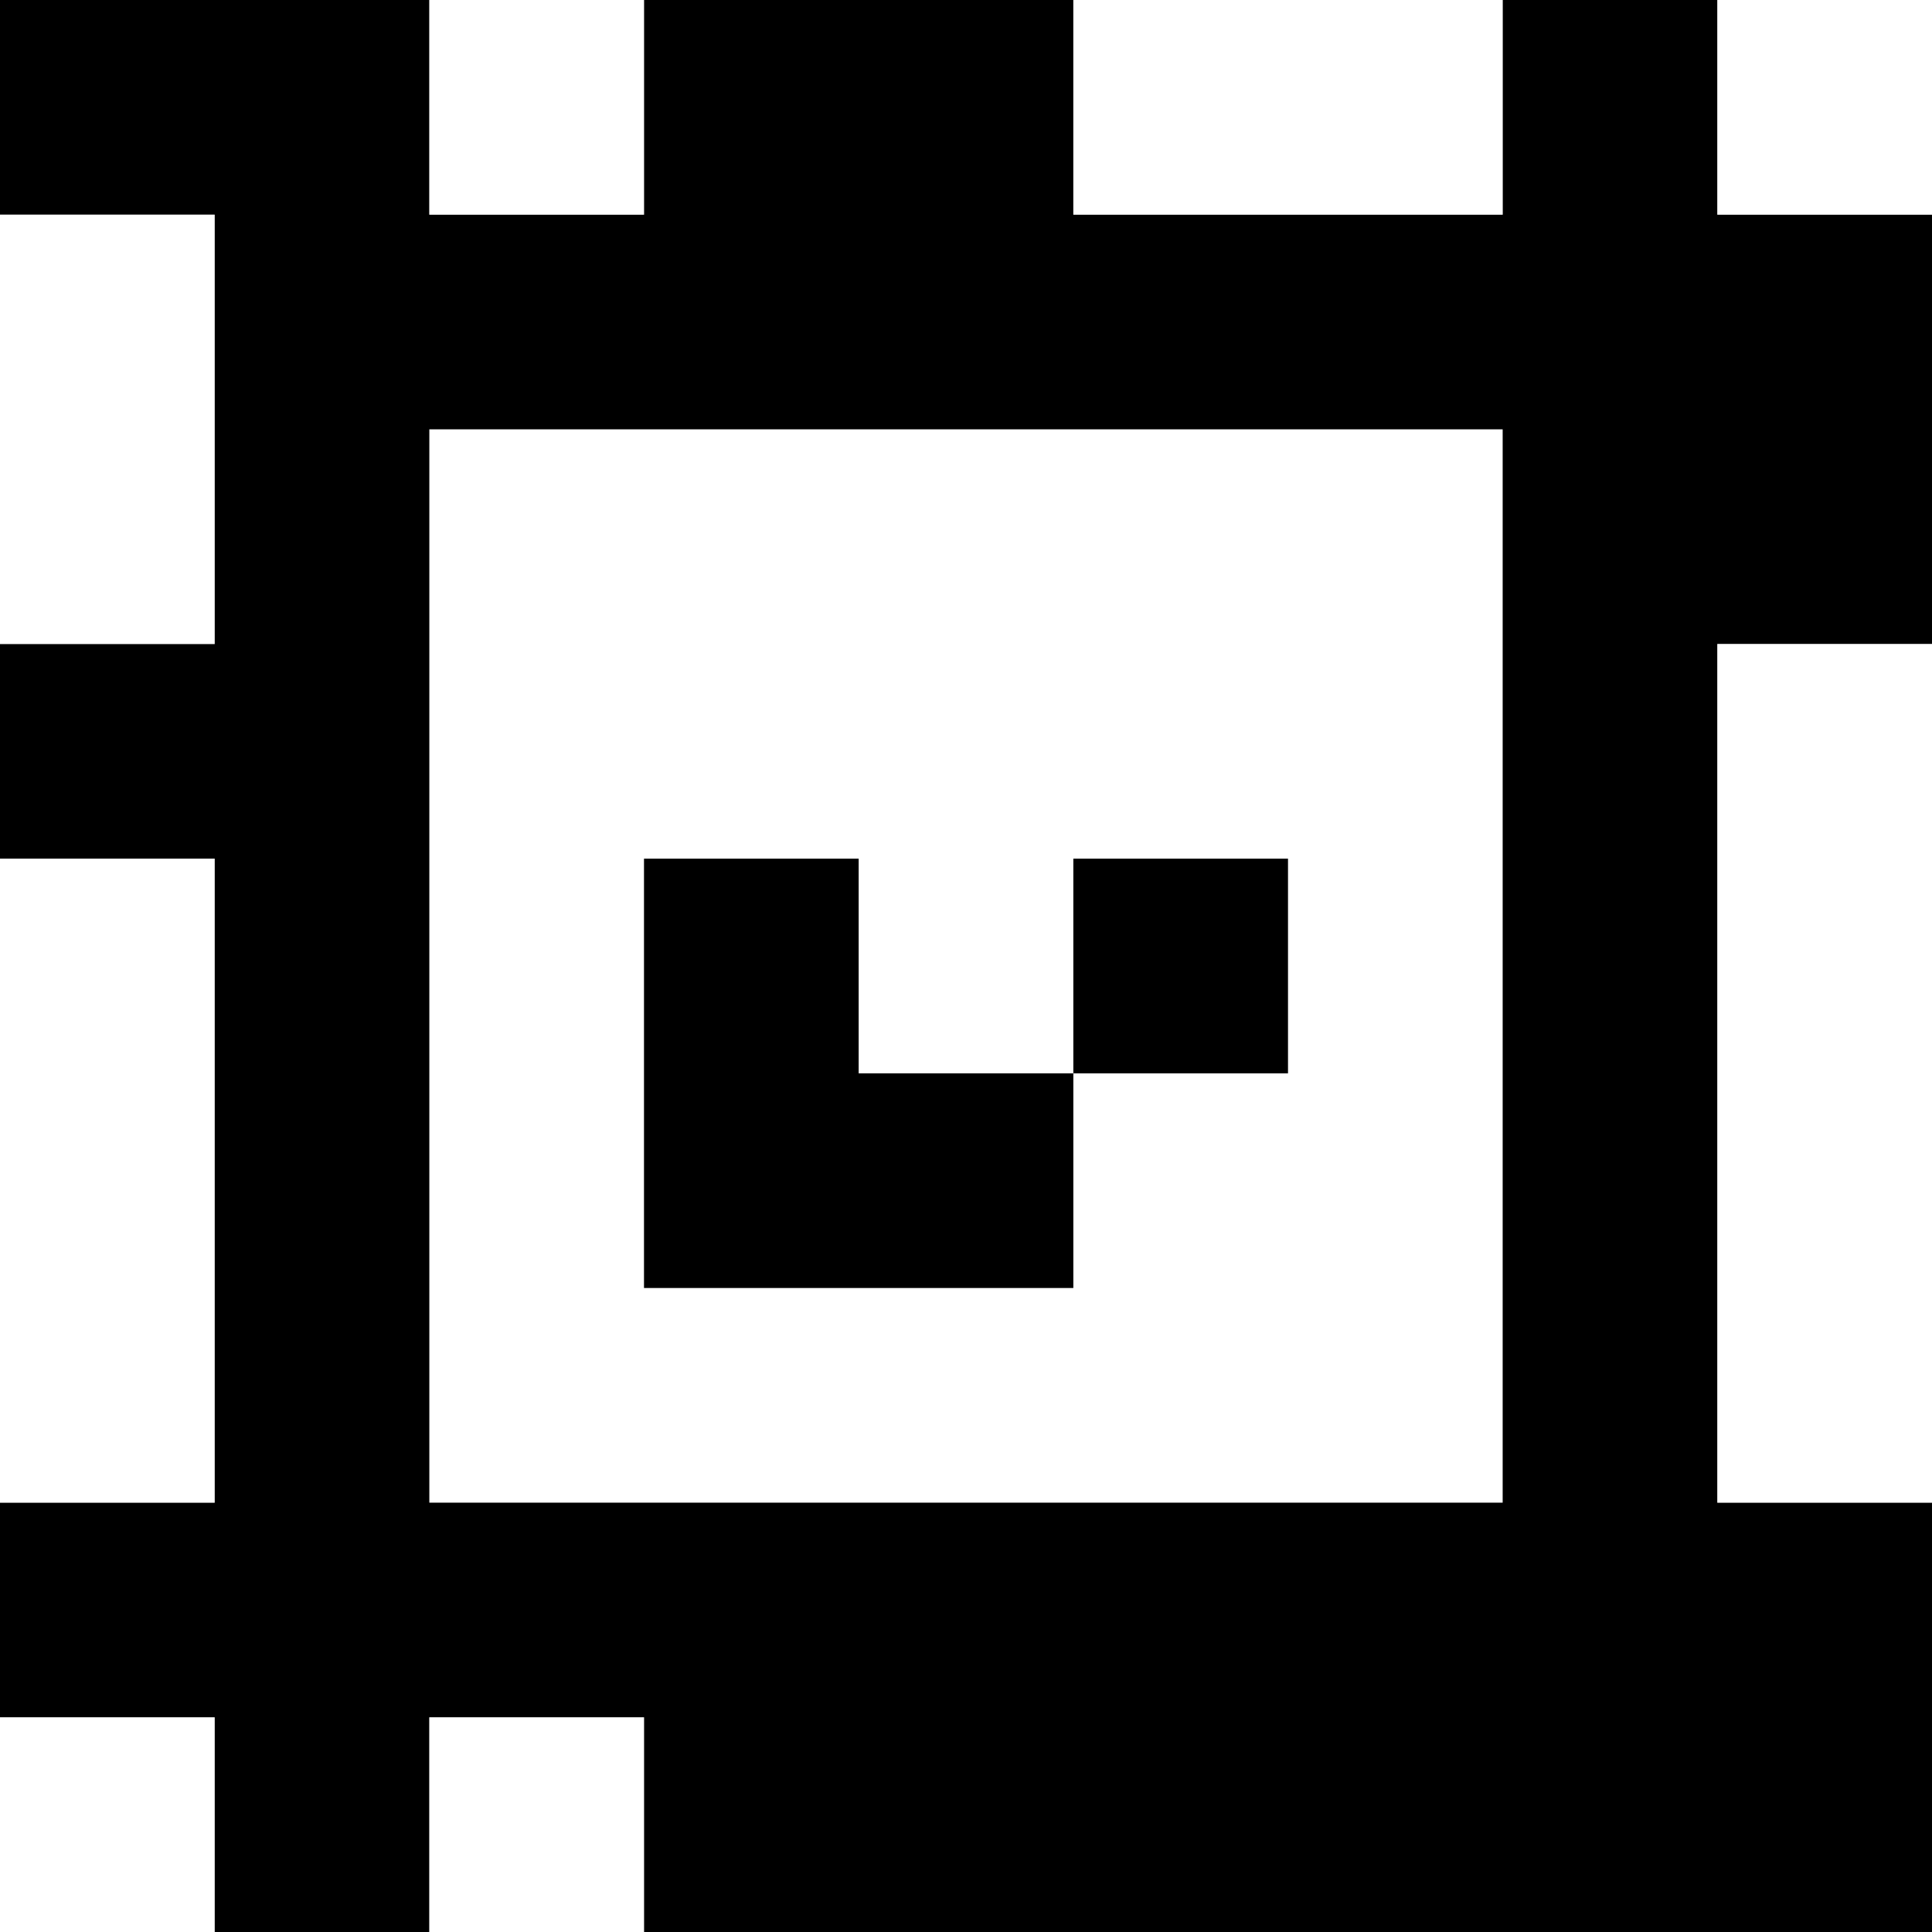 <?xml version="1.0" standalone="yes"?>
<svg xmlns="http://www.w3.org/2000/svg" width="90" height="90">
<rect width="100%" height="100%" fill="#808080" stroke="none"/>
<path style="fill:#000000; stroke:none;" d="M0 0L0 10L10 10L10 30L0 30L0 40L10 40L10 70L0 70L0 80L10 80L10 90L20 90L20 80L30 80L30 90L90 90L90 70L80 70L80 30L90 30L90 10L80 10L80 0L70 0L70 10L50 10L50 0L30 0L30 10L20 10L20 0L0 0z"/>
<path style="fill:#ffffff; stroke:none;" d="M20 0L20 10L30 10L30 0L20 0M50 0L50 10L70 10L70 0L50 0M80 0L80 10L90 10L90 0L80 0M0 10L0 30L10 30L10 10L0 10M20 20L20 70L70 70L70 20L20 20M80 30L80 70L90 70L90 30L80 30M0 40L0 70L10 70L10 40L0 40z"/>
<path style="fill:#000000; stroke:none;" d="M30 40L30 60L50 60L50 50L60 50L60 40L50 40L50 50L40 50L40 40L30 40z"/>
<path style="fill:#ffffff; stroke:none;" d="M0 80L0 90L10 90L10 80L0 80M20 80L20 90L30 90L30 80L20 80z"/>
</svg>

